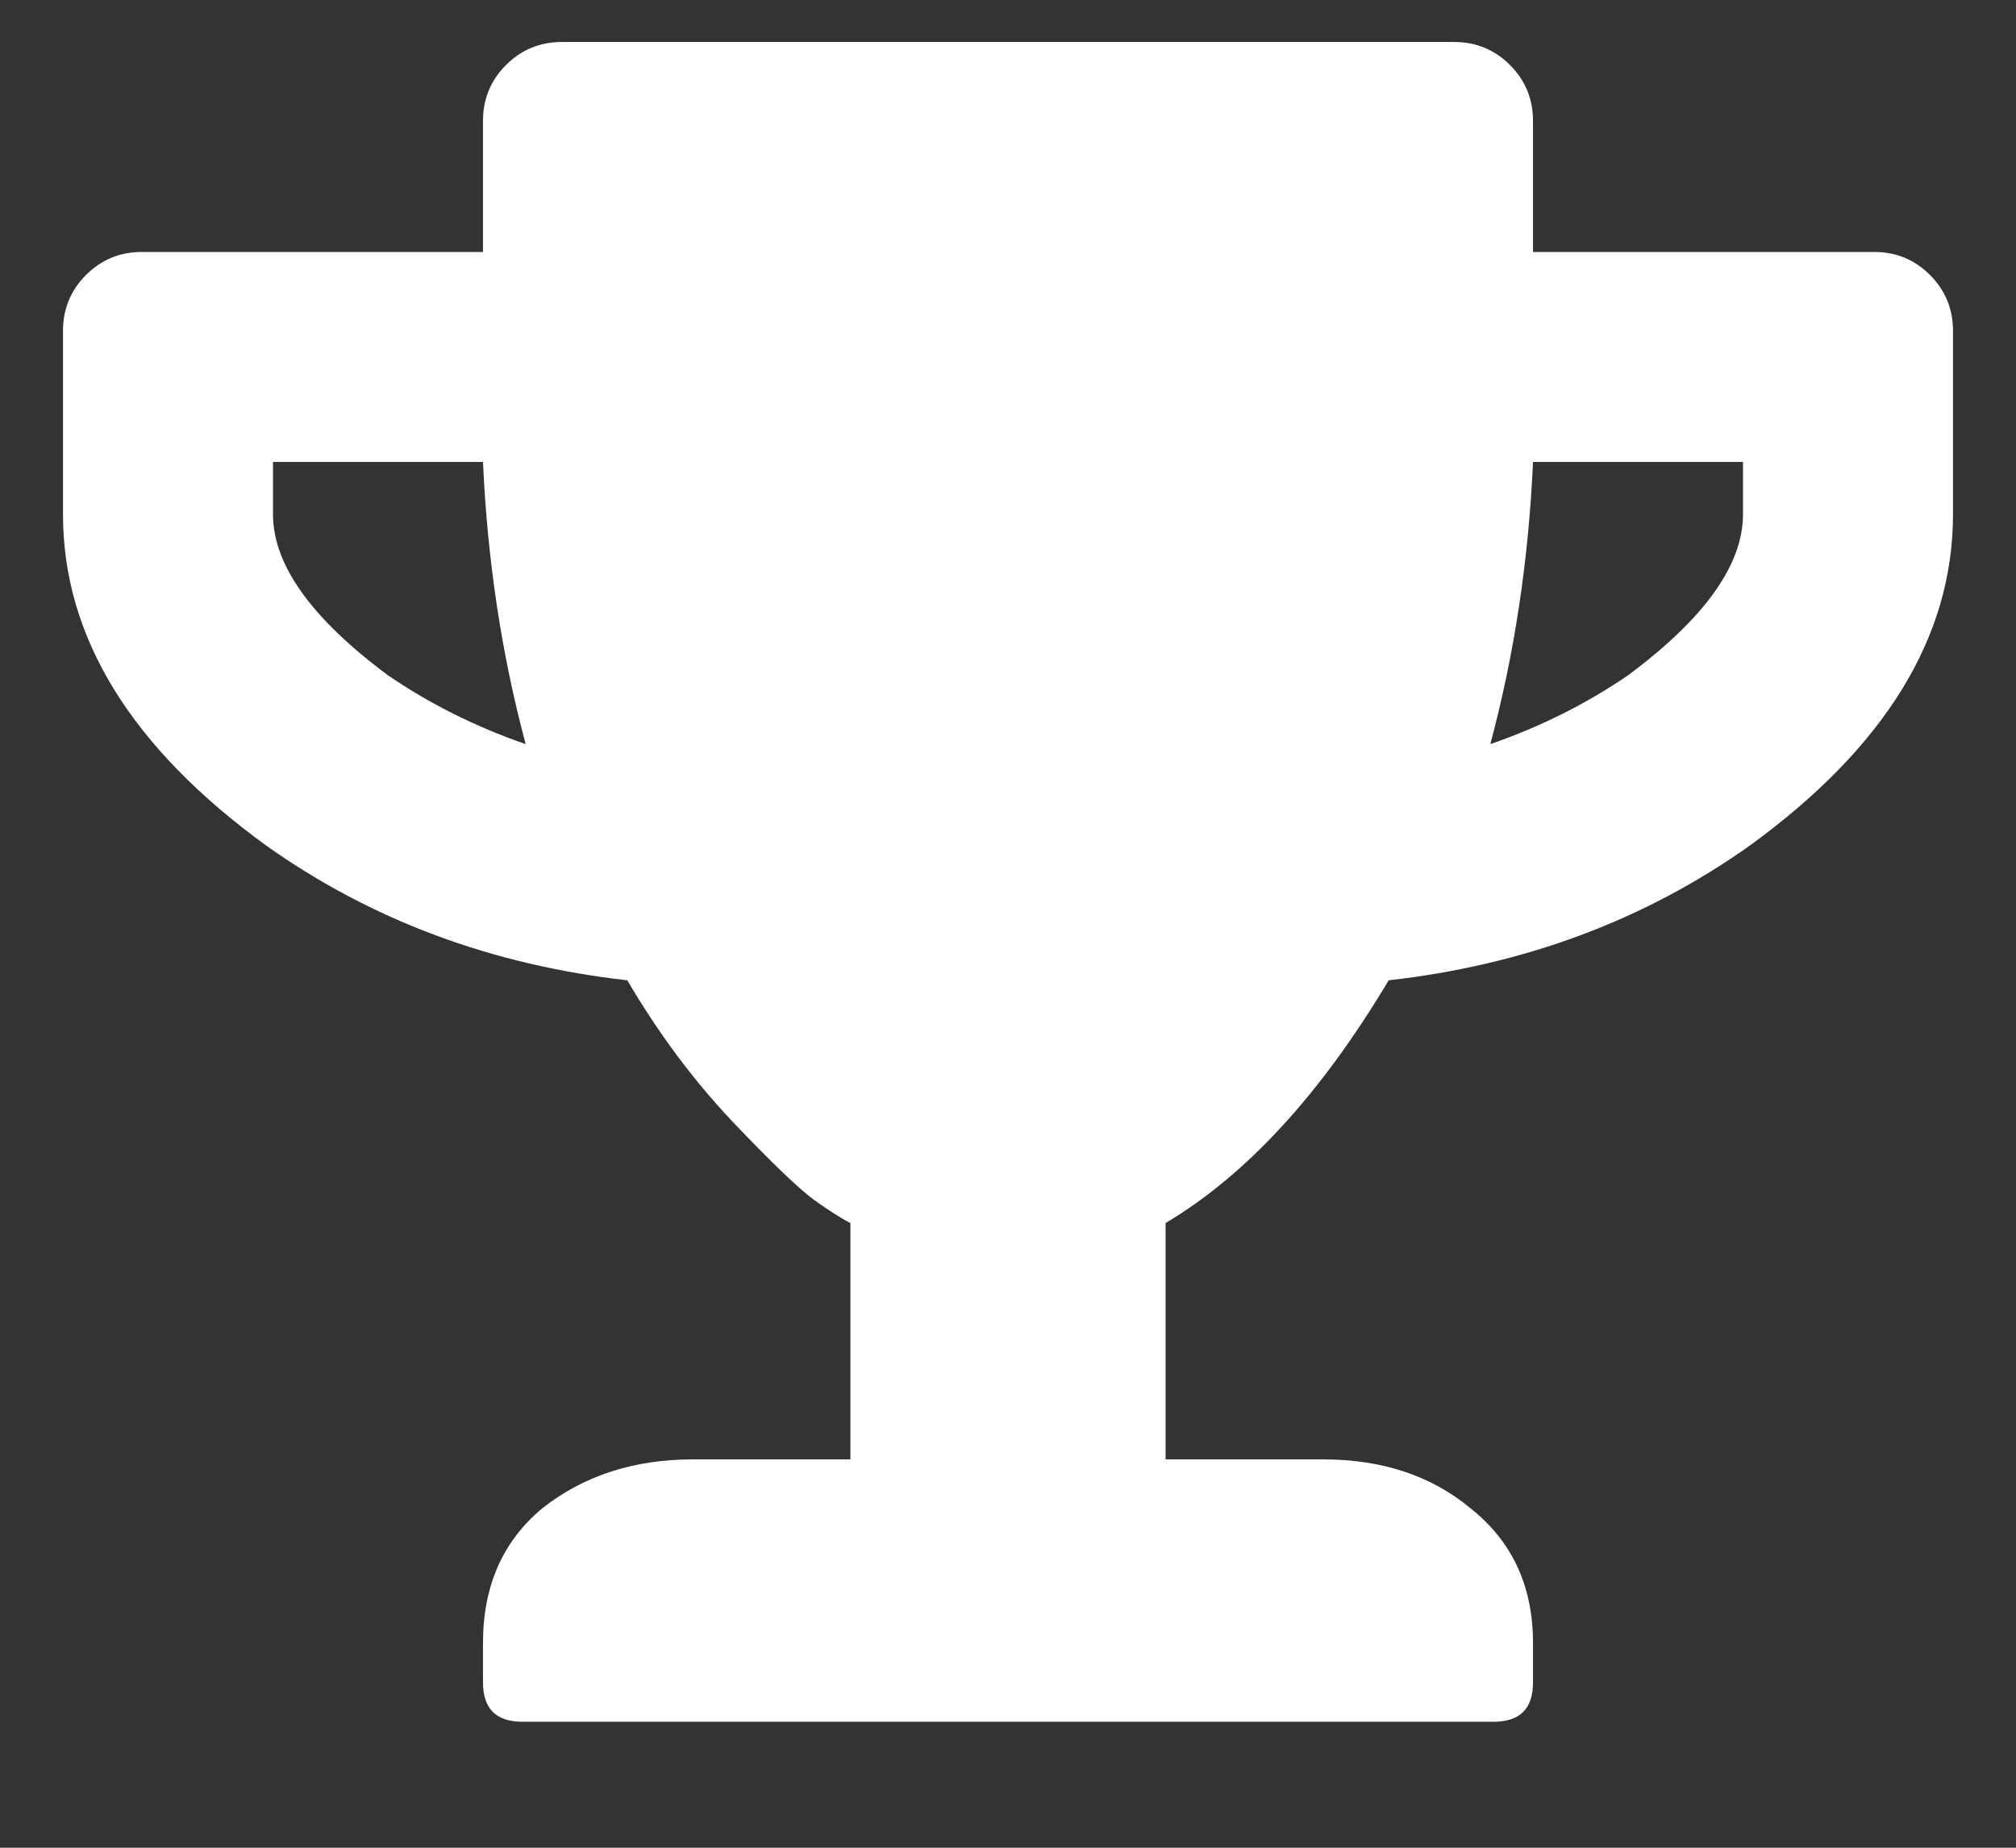 <svg width="12" height="11" viewBox="0 0 12 11" fill="none" xmlns="http://www.w3.org/2000/svg">
<rect x="0" y="0" width="12" height="11" fill="#333333" stroke="none"/>
<path d="M11.156 1.5C11.287 1.5 11.397 1.546 11.488 1.637C11.579 1.728 11.625 1.839 11.625 1.969V3.062C11.625 3.792 11.221 4.449 10.414 5.035C9.789 5.478 9.073 5.745 8.266 5.836C7.862 6.513 7.419 6.995 6.938 7.281V8.688H7.875C8.227 8.688 8.52 8.785 8.754 8.98C9.001 9.176 9.125 9.443 9.125 9.781V10.016C9.125 10.172 9.047 10.25 8.891 10.25H3.109C2.953 10.25 2.875 10.172 2.875 10.016V9.781C2.875 9.443 2.992 9.176 3.227 8.98C3.474 8.785 3.773 8.688 4.125 8.688H5.062V7.281C5.01 7.255 4.939 7.21 4.848 7.145C4.757 7.079 4.594 6.923 4.359 6.676C4.125 6.428 3.917 6.148 3.734 5.836C2.927 5.745 2.211 5.478 1.586 5.035C0.779 4.449 0.375 3.792 0.375 3.062V1.969C0.375 1.839 0.421 1.728 0.512 1.637C0.603 1.546 0.714 1.5 0.844 1.5H2.875V0.719C2.875 0.589 2.921 0.478 3.012 0.387C3.103 0.296 3.214 0.25 3.344 0.25H8.656C8.786 0.25 8.897 0.296 8.988 0.387C9.079 0.478 9.125 0.589 9.125 0.719V1.5H11.156ZM2.309 4.02C2.556 4.189 2.829 4.326 3.129 4.43C2.986 3.896 2.901 3.336 2.875 2.75H1.625V3.062C1.625 3.362 1.853 3.681 2.309 4.02ZM10.375 3.062V2.75H9.125C9.099 3.336 9.014 3.896 8.871 4.43C9.171 4.326 9.444 4.189 9.691 4.02C10.147 3.681 10.375 3.362 10.375 3.062Z" fill="white"/>
</svg>
